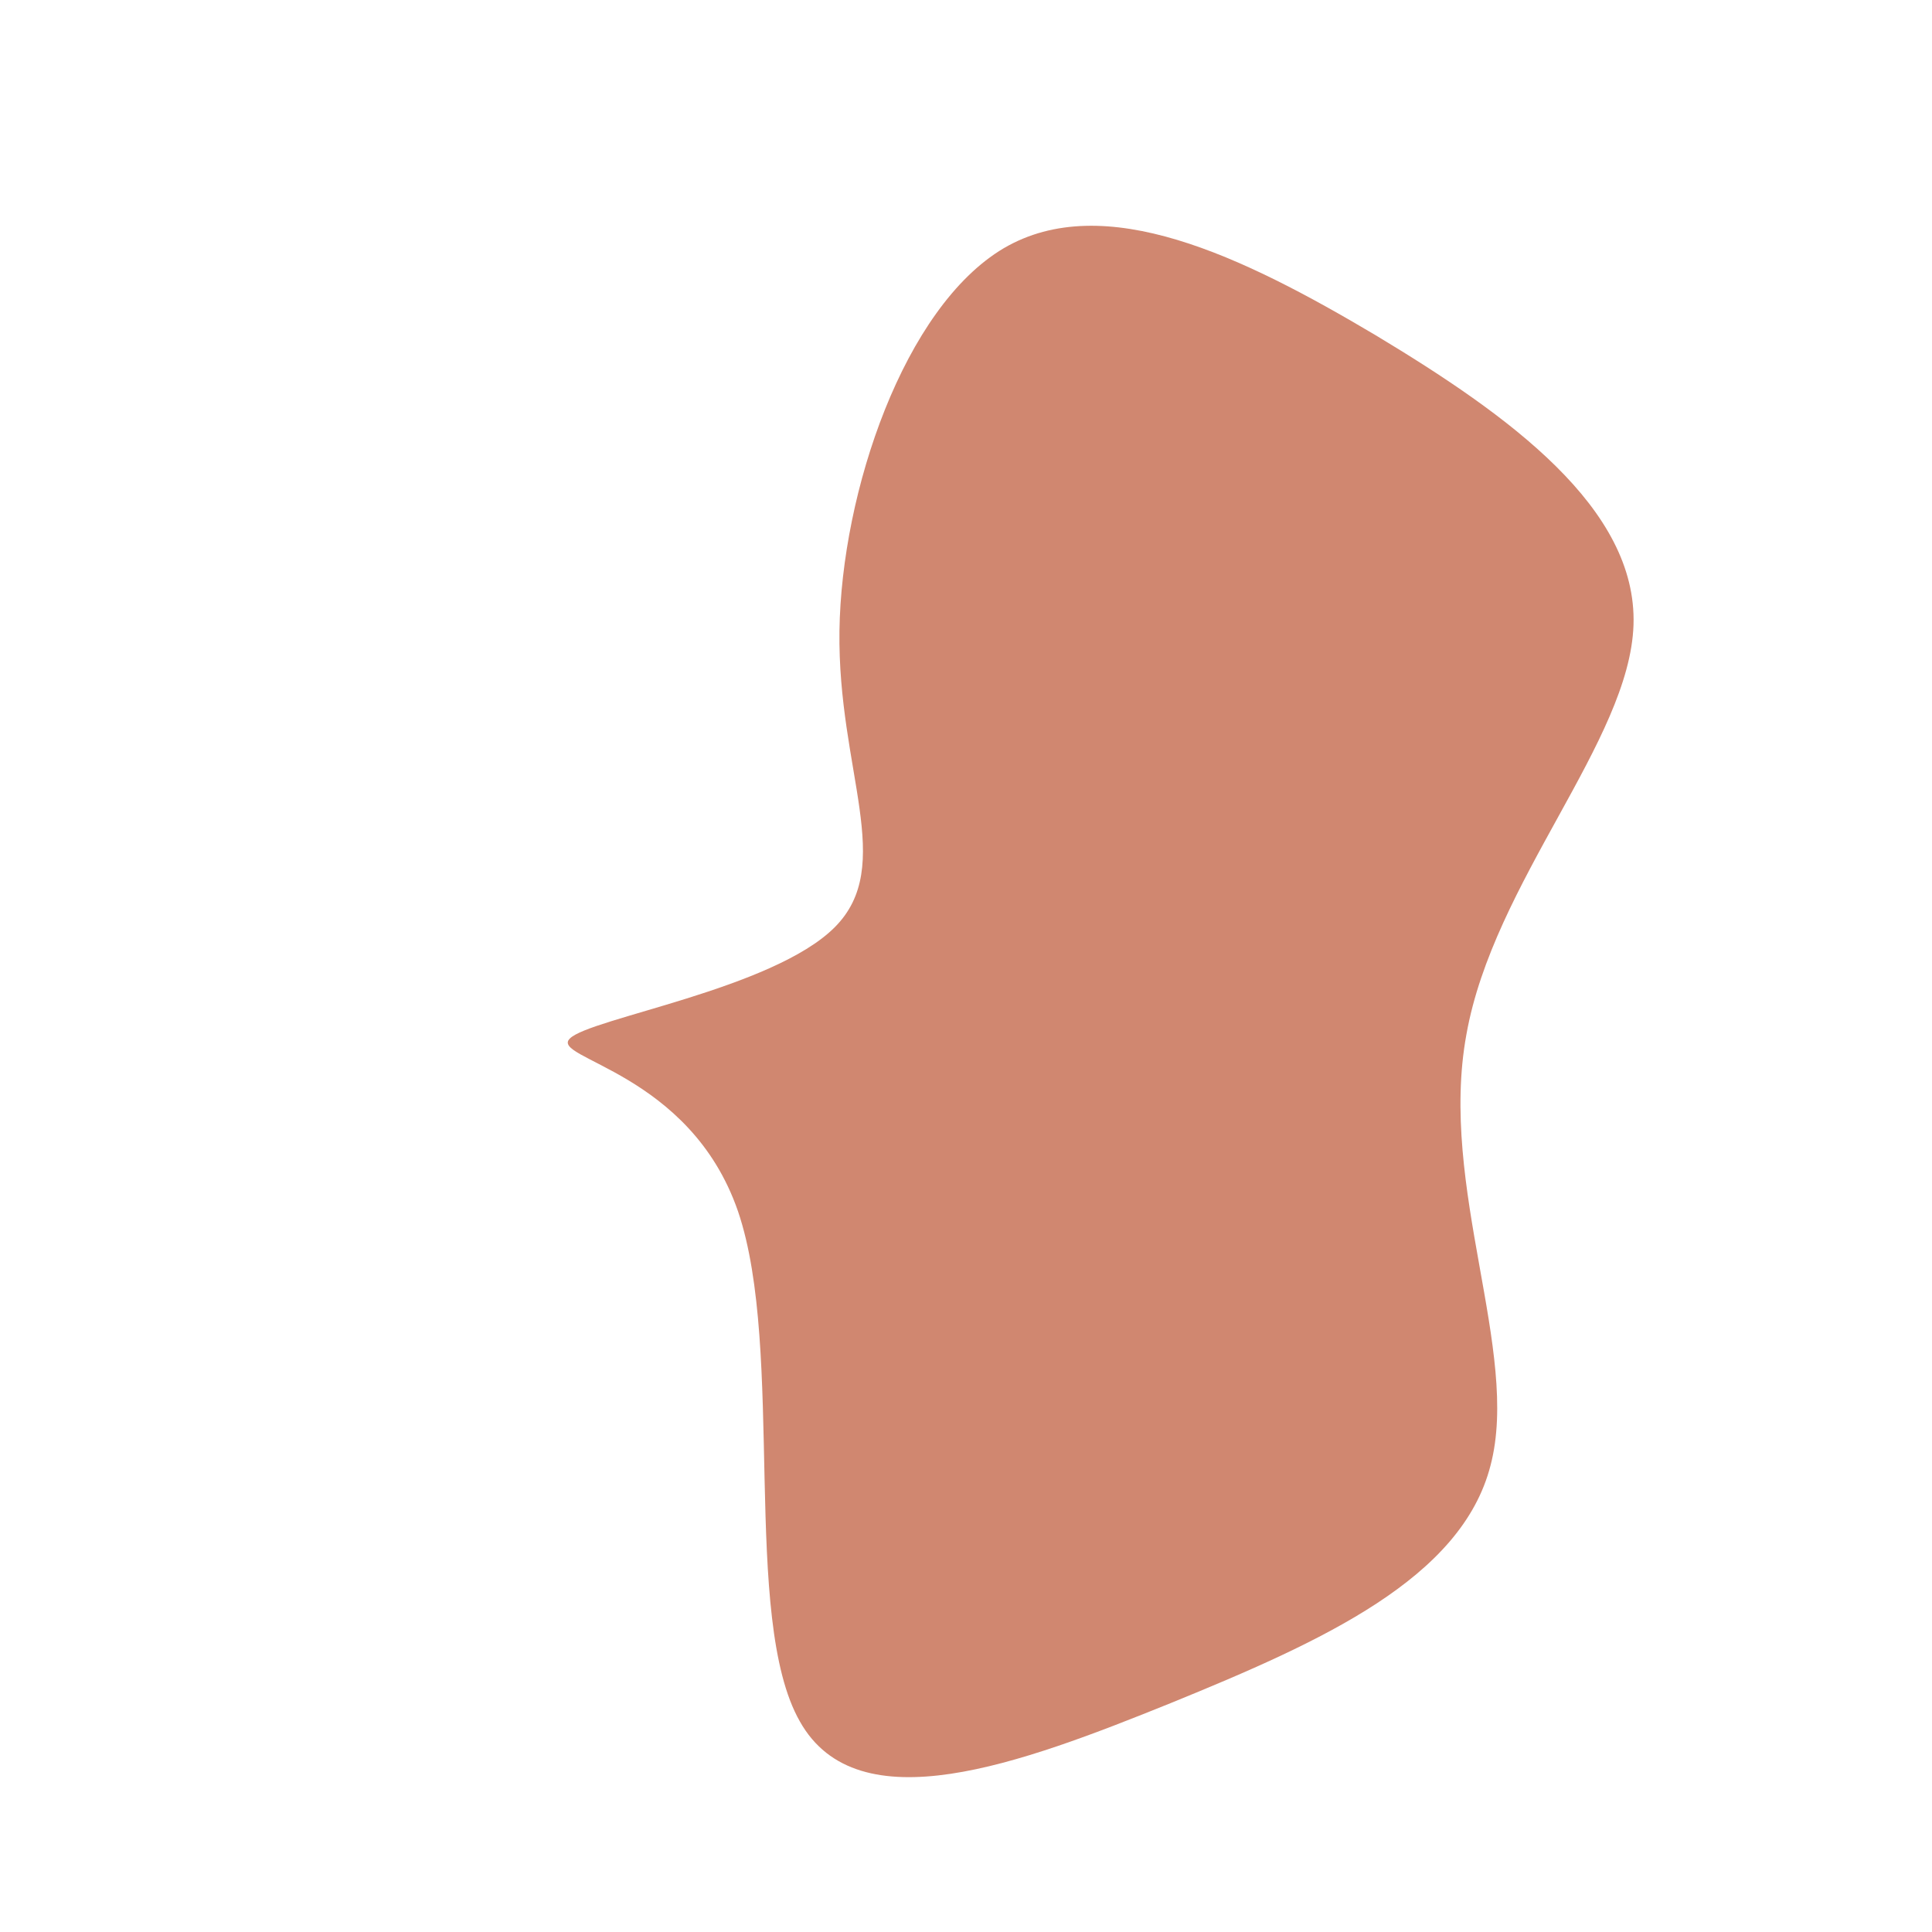 <?xml version="1.0" standalone="no"?>
<svg viewBox="0 0 200 200" xmlns="http://www.w3.org/2000/svg">
  <path fill="#D08770" d="M42.4,-65.3C56.2,-57,69.5,-47.4,69.1,-35.3C68.7,-23.3,54.6,-8.7,51.8,7.1C48.9,22.9,57.4,39.9,54.3,51.7C51.3,63.4,36.9,69.9,21.2,76.3C5.6,82.6,-11.2,88.9,-17.2,78.2C-23.3,67.5,-18.7,39.8,-23.6,25.4C-28.6,10.9,-43.2,9.6,-41,7.5C-38.9,5.4,-20,2.4,-13.6,-4C-7.2,-10.4,-13.3,-20.2,-13.1,-34.7C-12.9,-49.1,-6.4,-68.2,3.9,-74.3C14.3,-80.4,28.6,-73.5,42.4,-65.3Z" transform="translate(100 100)" />
</svg>
